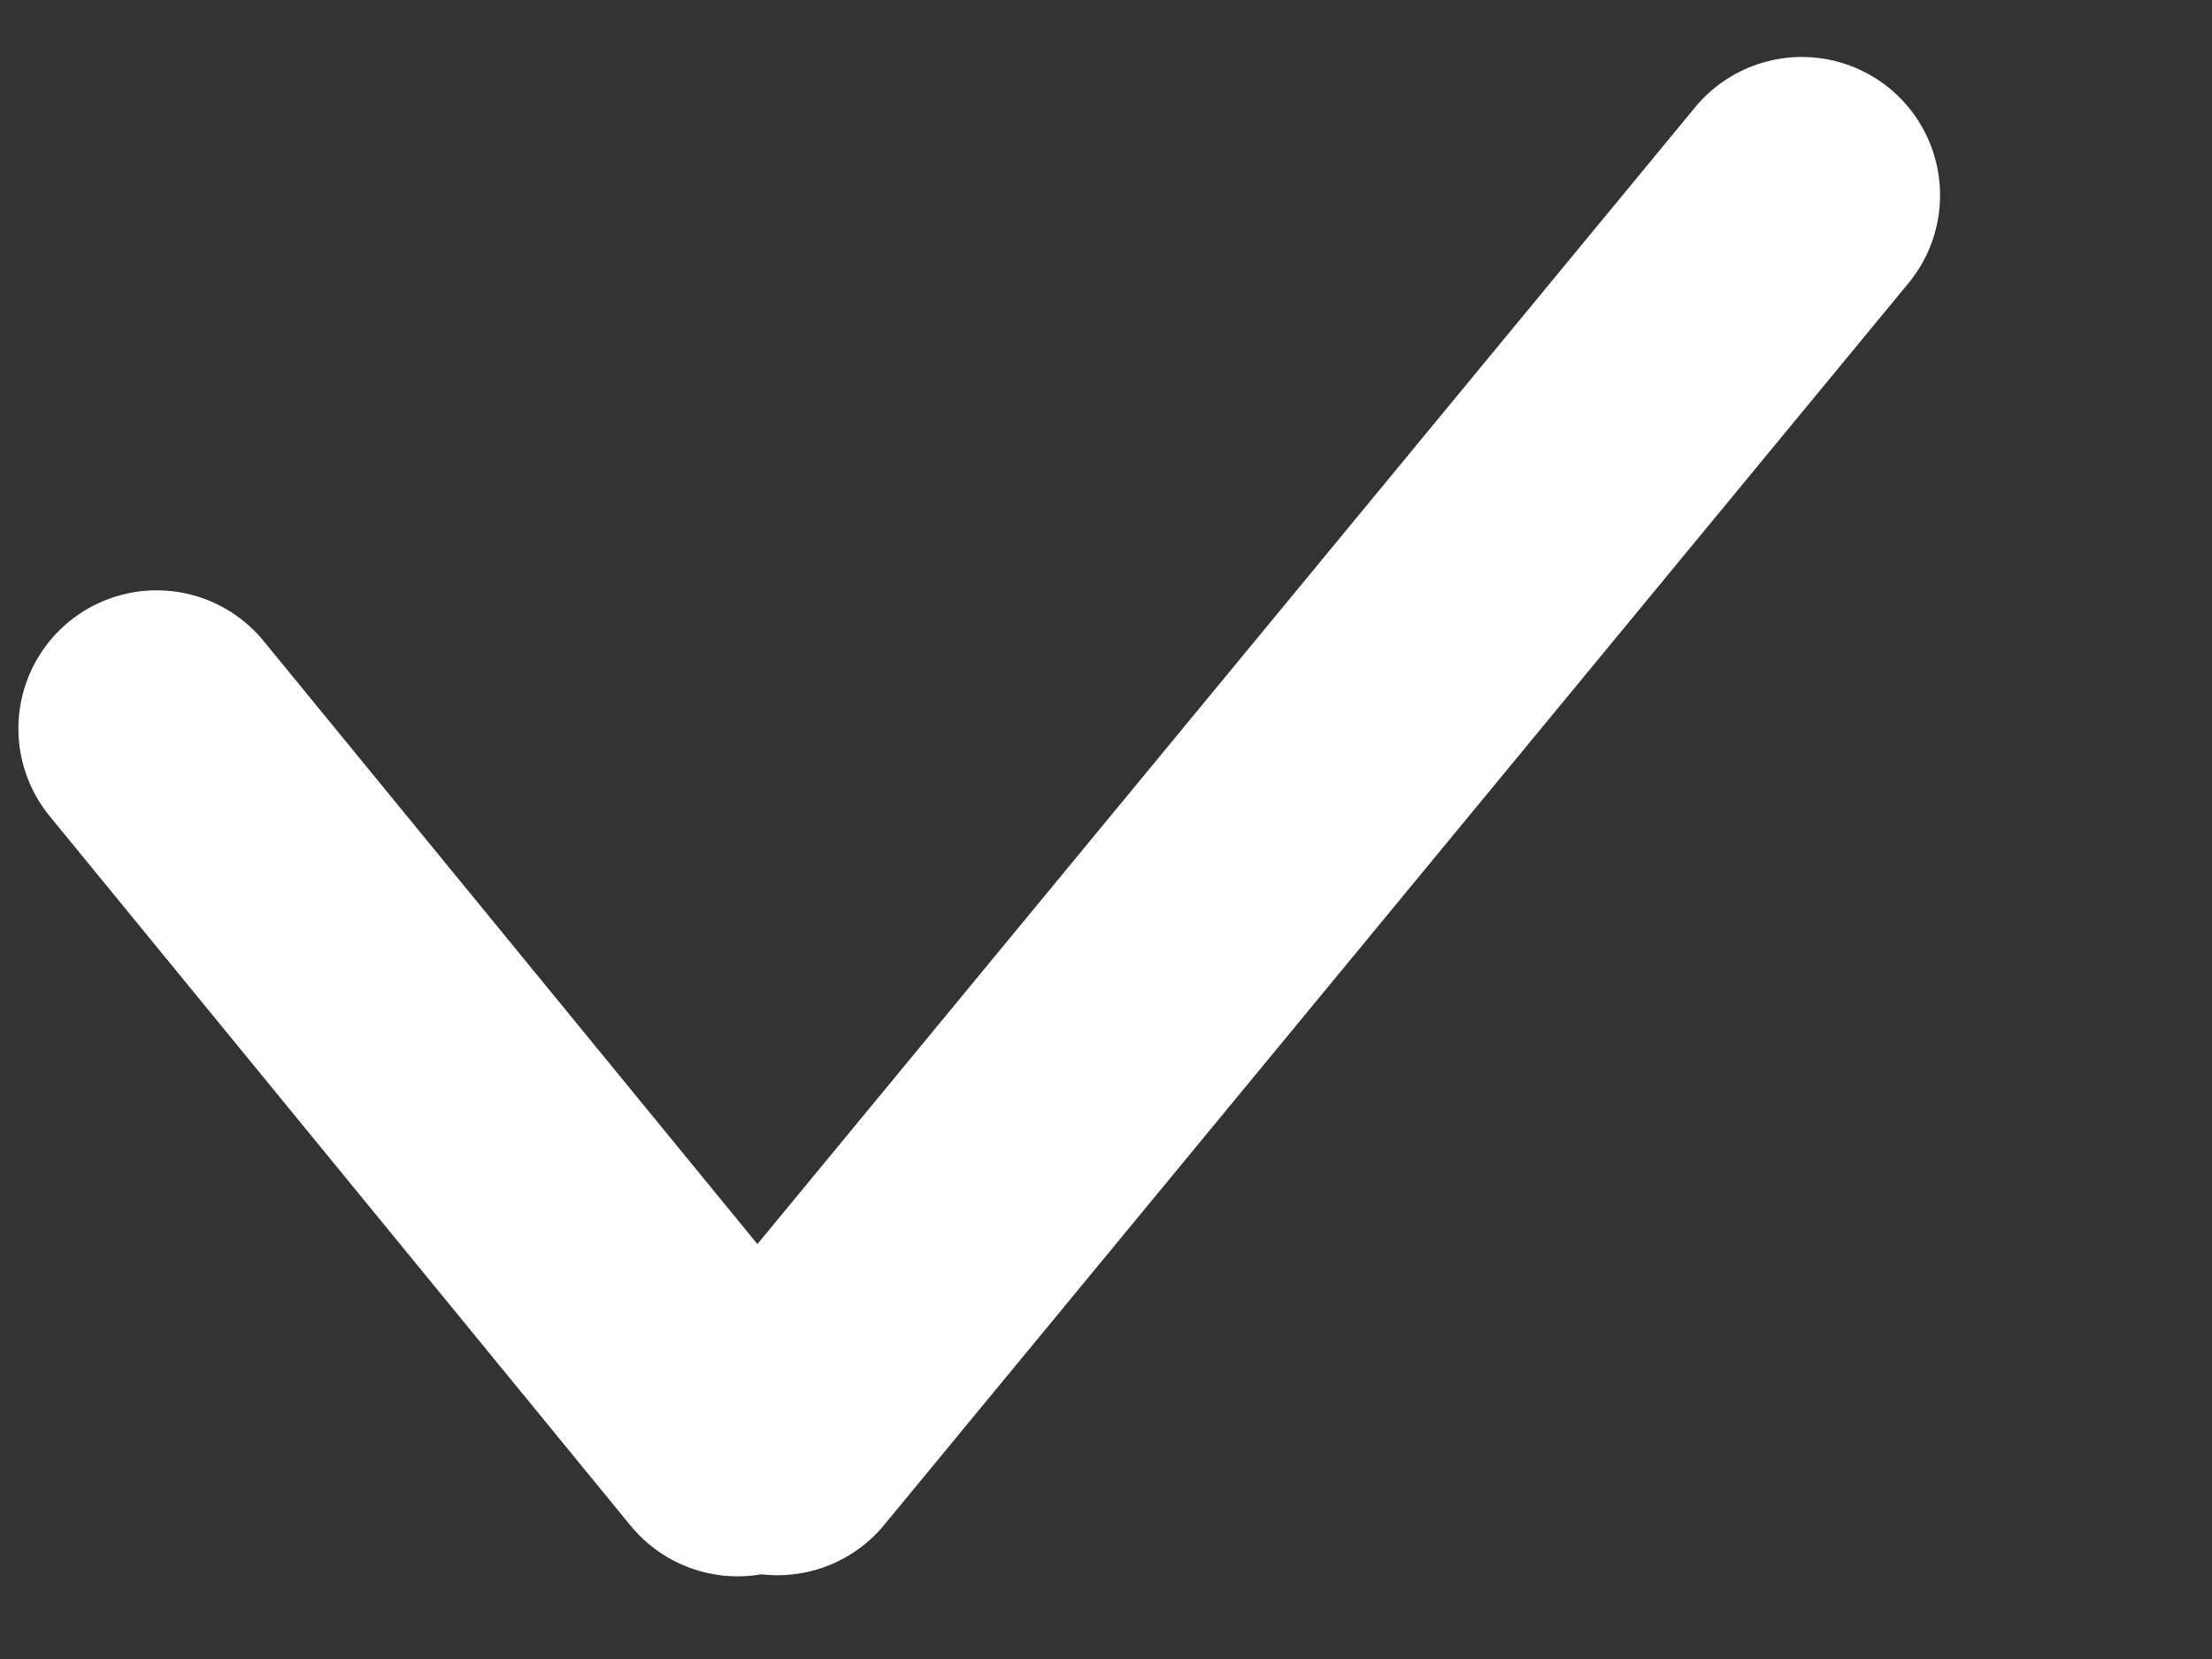 <svg width="16" height="12" viewBox="0 0 16 12" fill="none" xmlns="http://www.w3.org/2000/svg">
<rect x="0" y="0" width="16" height="12" fill="#333333" stroke="none"/>
<path d="M1.133 5.27L5.335 10.402" stroke="white" stroke-width="2" stroke-linecap="round" stroke-linejoin="round"/>
<path d="M13.033 1.412L5.624 10.394" stroke="white" stroke-width="2" stroke-linecap="round" stroke-linejoin="round"/>
</svg>
